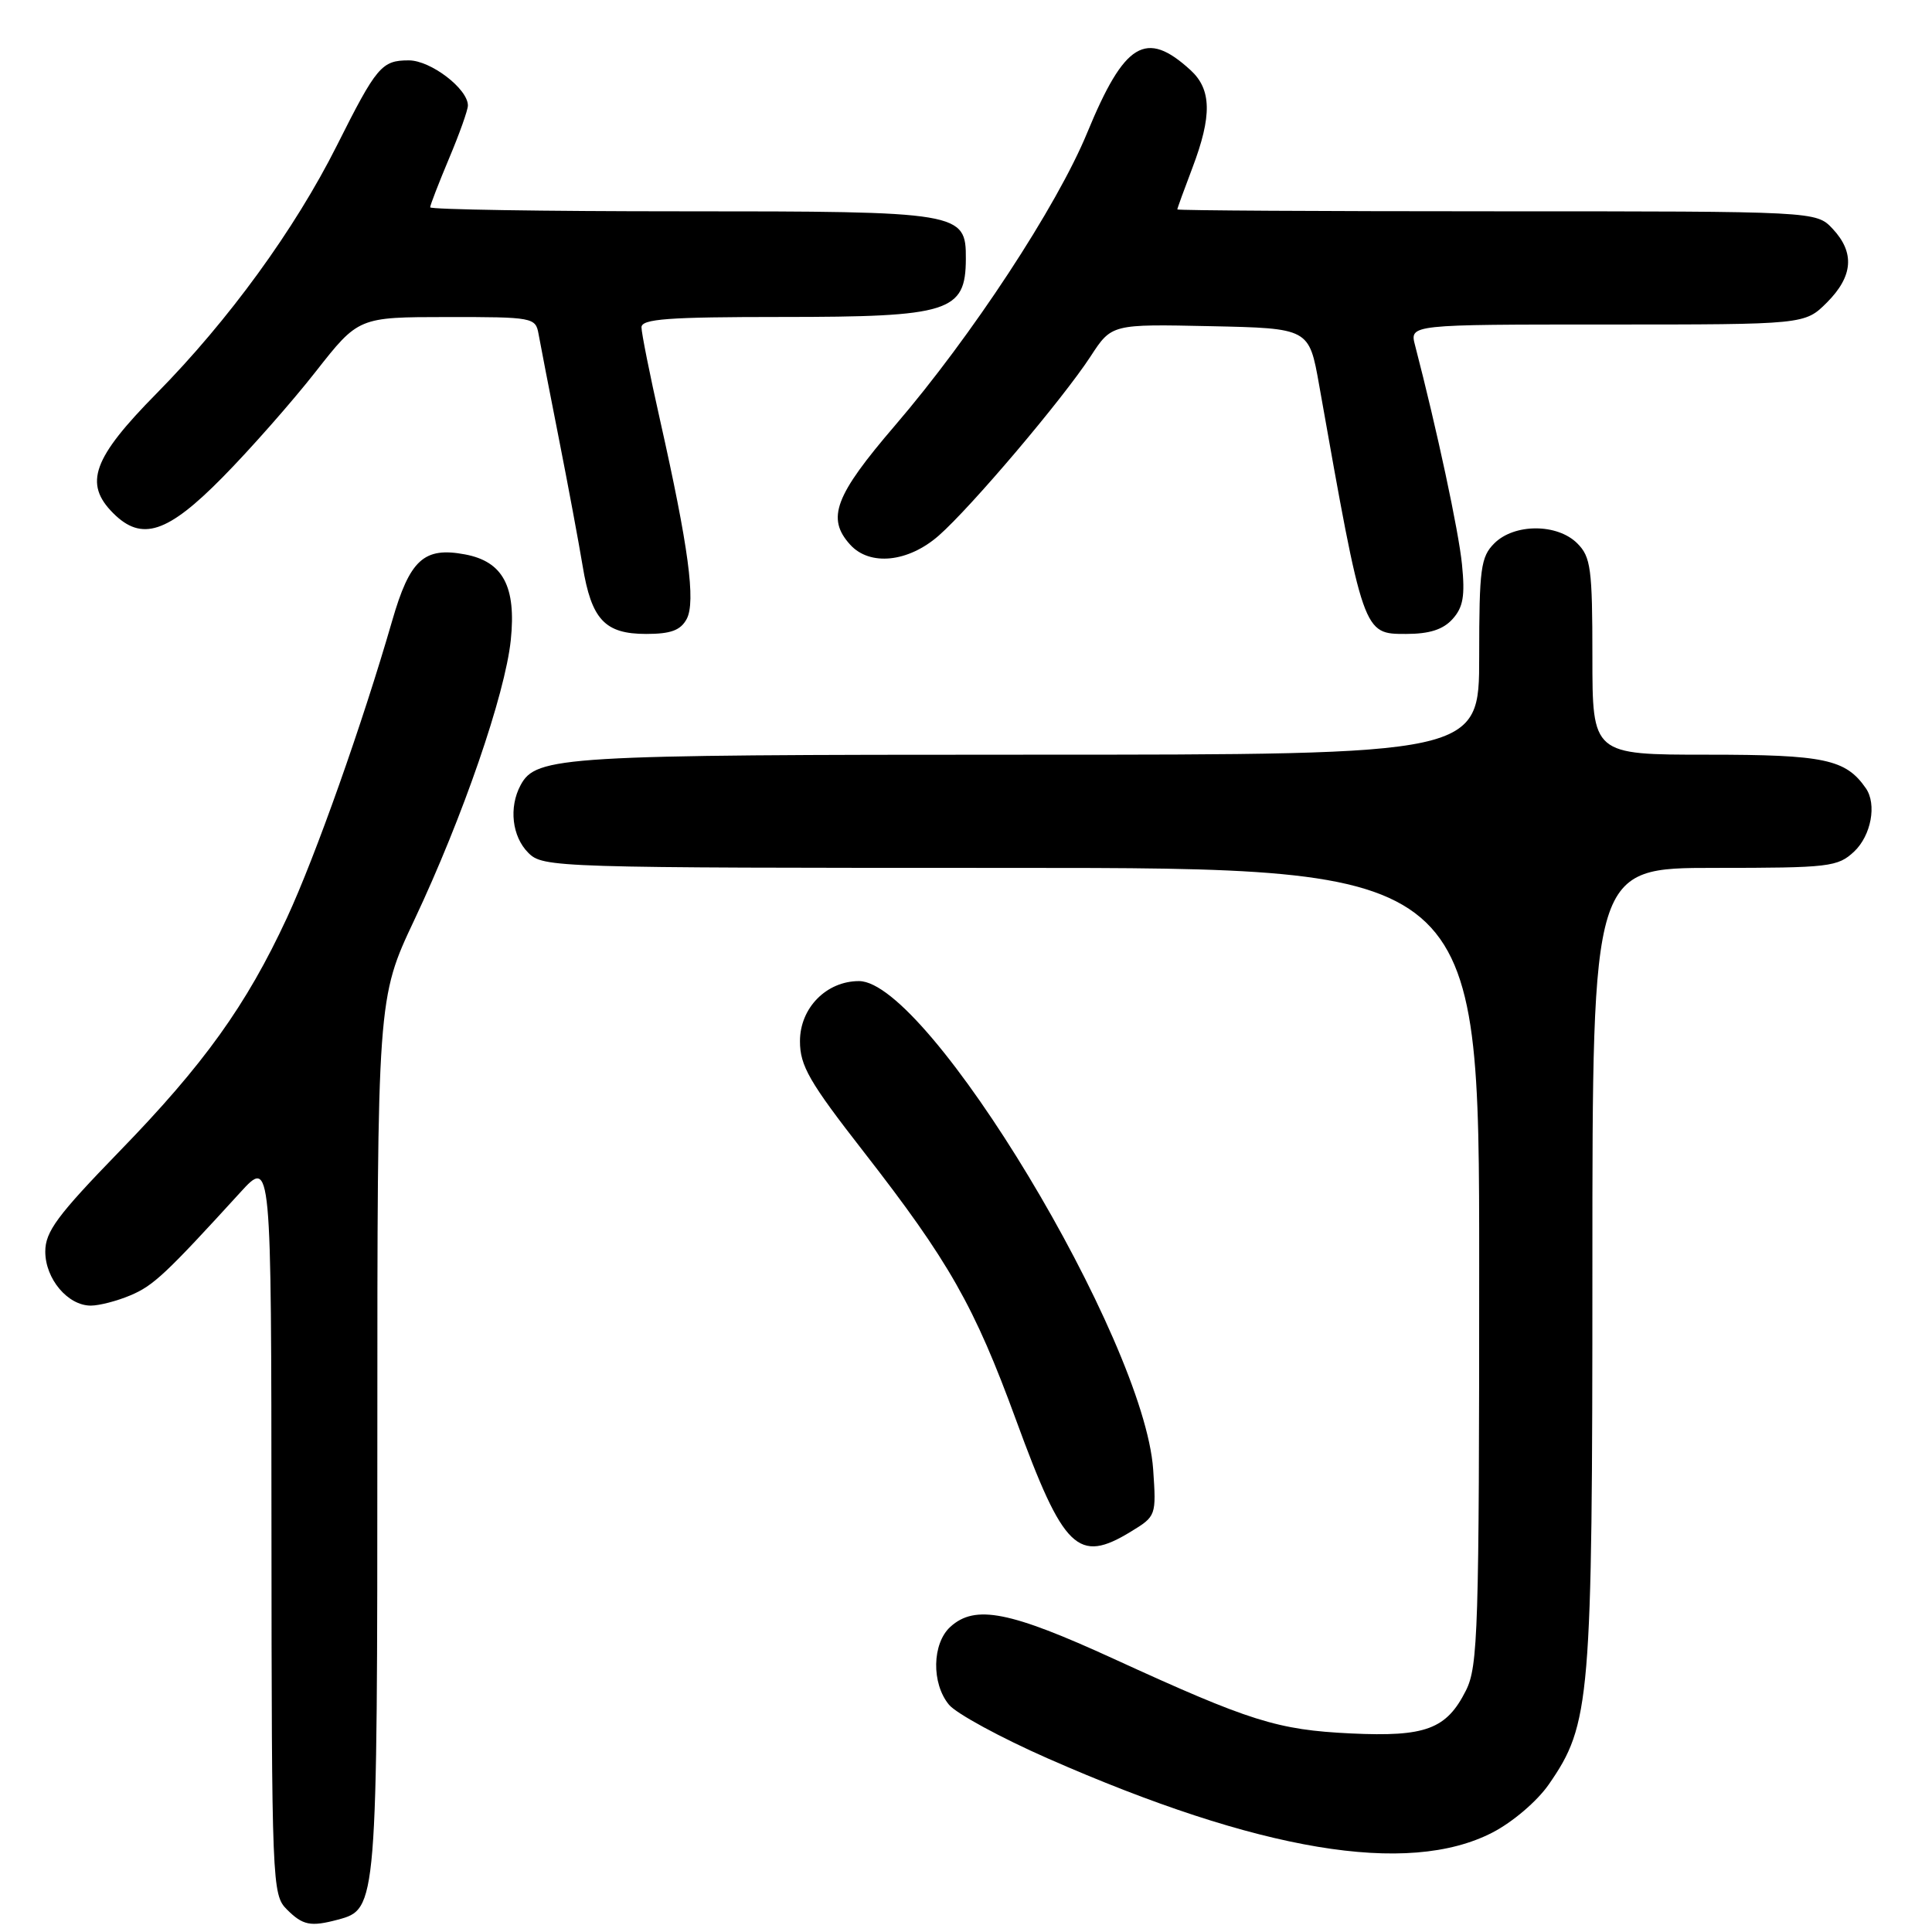 <?xml version="1.0" encoding="UTF-8" standalone="no"?>
<!DOCTYPE svg PUBLIC "-//W3C//DTD SVG 1.1//EN" "http://www.w3.org/Graphics/SVG/1.1/DTD/svg11.dtd" >
<svg xmlns="http://www.w3.org/2000/svg" xmlns:xlink="http://www.w3.org/1999/xlink" version="1.1" viewBox="0 0 256 256">
 <g >
 <path fill="currentColor"
d=" M 44.79 254.36 C 49.97 252.97 50.00 252.66 50.00 190.20 C 50.00 132.29 50.00 132.29 54.90 121.90 C 61.33 108.27 66.92 92.03 67.68 84.83 C 68.42 77.72 66.65 74.40 61.61 73.46 C 56.18 72.44 54.30 74.15 51.96 82.27 C 48.03 95.88 41.79 113.50 38.02 121.62 C 32.65 133.20 27.01 141.06 15.80 152.59 C 7.60 161.04 6.00 163.20 6.00 165.84 C 6.00 169.46 8.99 173.00 12.03 173.00 C 13.15 173.00 15.51 172.39 17.28 171.64 C 20.32 170.36 21.95 168.84 31.84 158.00 C 35.95 153.50 35.95 153.50 35.97 202.25 C 36.00 249.65 36.06 251.06 38.00 253.00 C 40.13 255.13 41.15 255.33 44.79 254.36 Z  M 197.74 242.83 C 200.42 241.45 203.67 238.68 205.22 236.45 C 210.75 228.46 211.00 225.50 211.00 167.79 C 211.00 115.00 211.00 115.00 227.19 115.00 C 242.43 115.00 243.51 114.87 245.69 112.83 C 247.94 110.70 248.71 106.56 247.23 104.44 C 244.57 100.60 241.74 100.00 226.28 100.00 C 211.00 100.00 211.00 100.00 211.00 87.00 C 211.00 75.33 210.79 73.79 209.00 72.00 C 206.35 69.35 200.65 69.35 198.00 72.00 C 196.21 73.79 196.00 75.33 196.00 87.00 C 196.00 100.00 196.00 100.00 136.15 100.00 C 74.42 100.00 71.03 100.20 68.98 104.04 C 67.40 106.98 67.85 110.85 70.00 113.00 C 71.96 114.96 73.33 115.00 134.00 115.00 C 196.00 115.00 196.00 115.00 196.00 167.75 C 196.00 215.97 195.85 220.80 194.25 223.99 C 191.67 229.13 188.91 230.16 179.00 229.69 C 169.25 229.22 165.68 228.10 147.61 219.82 C 133.80 213.49 129.22 212.59 125.94 215.55 C 123.50 217.76 123.40 223.06 125.75 225.89 C 126.71 227.05 132.61 230.26 138.86 233.01 C 166.86 245.32 186.52 248.61 197.74 242.83 Z  M 149.86 202.94 C 153.19 200.91 153.22 200.83 152.80 194.70 C 151.60 177.47 123.00 130.00 113.82 130.00 C 109.50 130.00 106.00 133.56 106.00 137.96 C 106.00 141.22 107.22 143.35 114.46 152.64 C 125.76 167.16 129.10 173.04 134.64 188.18 C 140.94 205.39 142.84 207.23 149.86 202.94 Z  M 90.99 82.02 C 92.21 79.73 91.24 72.48 87.45 55.62 C 86.10 49.63 85.00 44.12 85.00 43.37 C 85.00 42.26 88.54 42.00 103.57 42.00 C 125.82 42.00 127.95 41.33 127.98 34.31 C 128.01 28.10 127.40 28.00 90.28 28.00 C 71.97 28.00 57.00 27.76 57.00 27.47 C 57.00 27.18 58.13 24.27 59.50 21.00 C 60.88 17.73 62.00 14.58 62.00 13.98 C 62.00 11.77 57.07 8.00 54.17 8.00 C 50.57 8.00 49.91 8.78 44.63 19.30 C 39.06 30.39 30.30 42.44 20.75 52.13 C 12.28 60.71 11.07 64.07 15.00 68.00 C 18.78 71.78 22.19 70.66 29.49 63.25 C 33.15 59.54 38.70 53.24 41.82 49.26 C 47.50 42.02 47.50 42.02 59.23 42.01 C 70.62 42.00 70.97 42.07 71.36 44.25 C 71.58 45.49 72.78 51.67 74.03 58.00 C 75.28 64.33 76.70 71.96 77.20 74.98 C 78.37 82.10 80.14 84.00 85.62 84.00 C 88.89 84.00 90.18 83.52 90.99 82.02 Z  M 192.47 82.03 C 193.88 80.47 194.14 78.96 193.72 74.78 C 193.28 70.35 190.39 56.87 187.50 45.75 C 186.78 43.00 186.78 43.00 212.97 43.00 C 239.15 43.00 239.15 43.00 242.08 40.08 C 245.55 36.60 245.79 33.47 242.83 30.31 C 240.65 28.00 240.65 28.00 198.33 28.00 C 175.05 28.00 156.00 27.89 156.00 27.75 C 156.00 27.61 156.90 25.13 158.00 22.24 C 160.61 15.36 160.55 11.85 157.75 9.29 C 151.84 3.88 149.00 5.61 144.06 17.59 C 140.05 27.33 128.74 44.56 118.61 56.36 C 110.61 65.68 109.48 68.67 112.65 72.17 C 115.25 75.04 120.34 74.52 124.39 70.97 C 128.70 67.18 140.78 52.93 144.51 47.22 C 147.30 42.94 147.30 42.94 160.38 43.22 C 173.46 43.50 173.46 43.50 174.79 51.00 C 180.67 84.17 180.61 84.00 186.32 84.00 C 189.40 84.00 191.22 83.42 192.47 82.03 Z "/>
</g>
</svg>